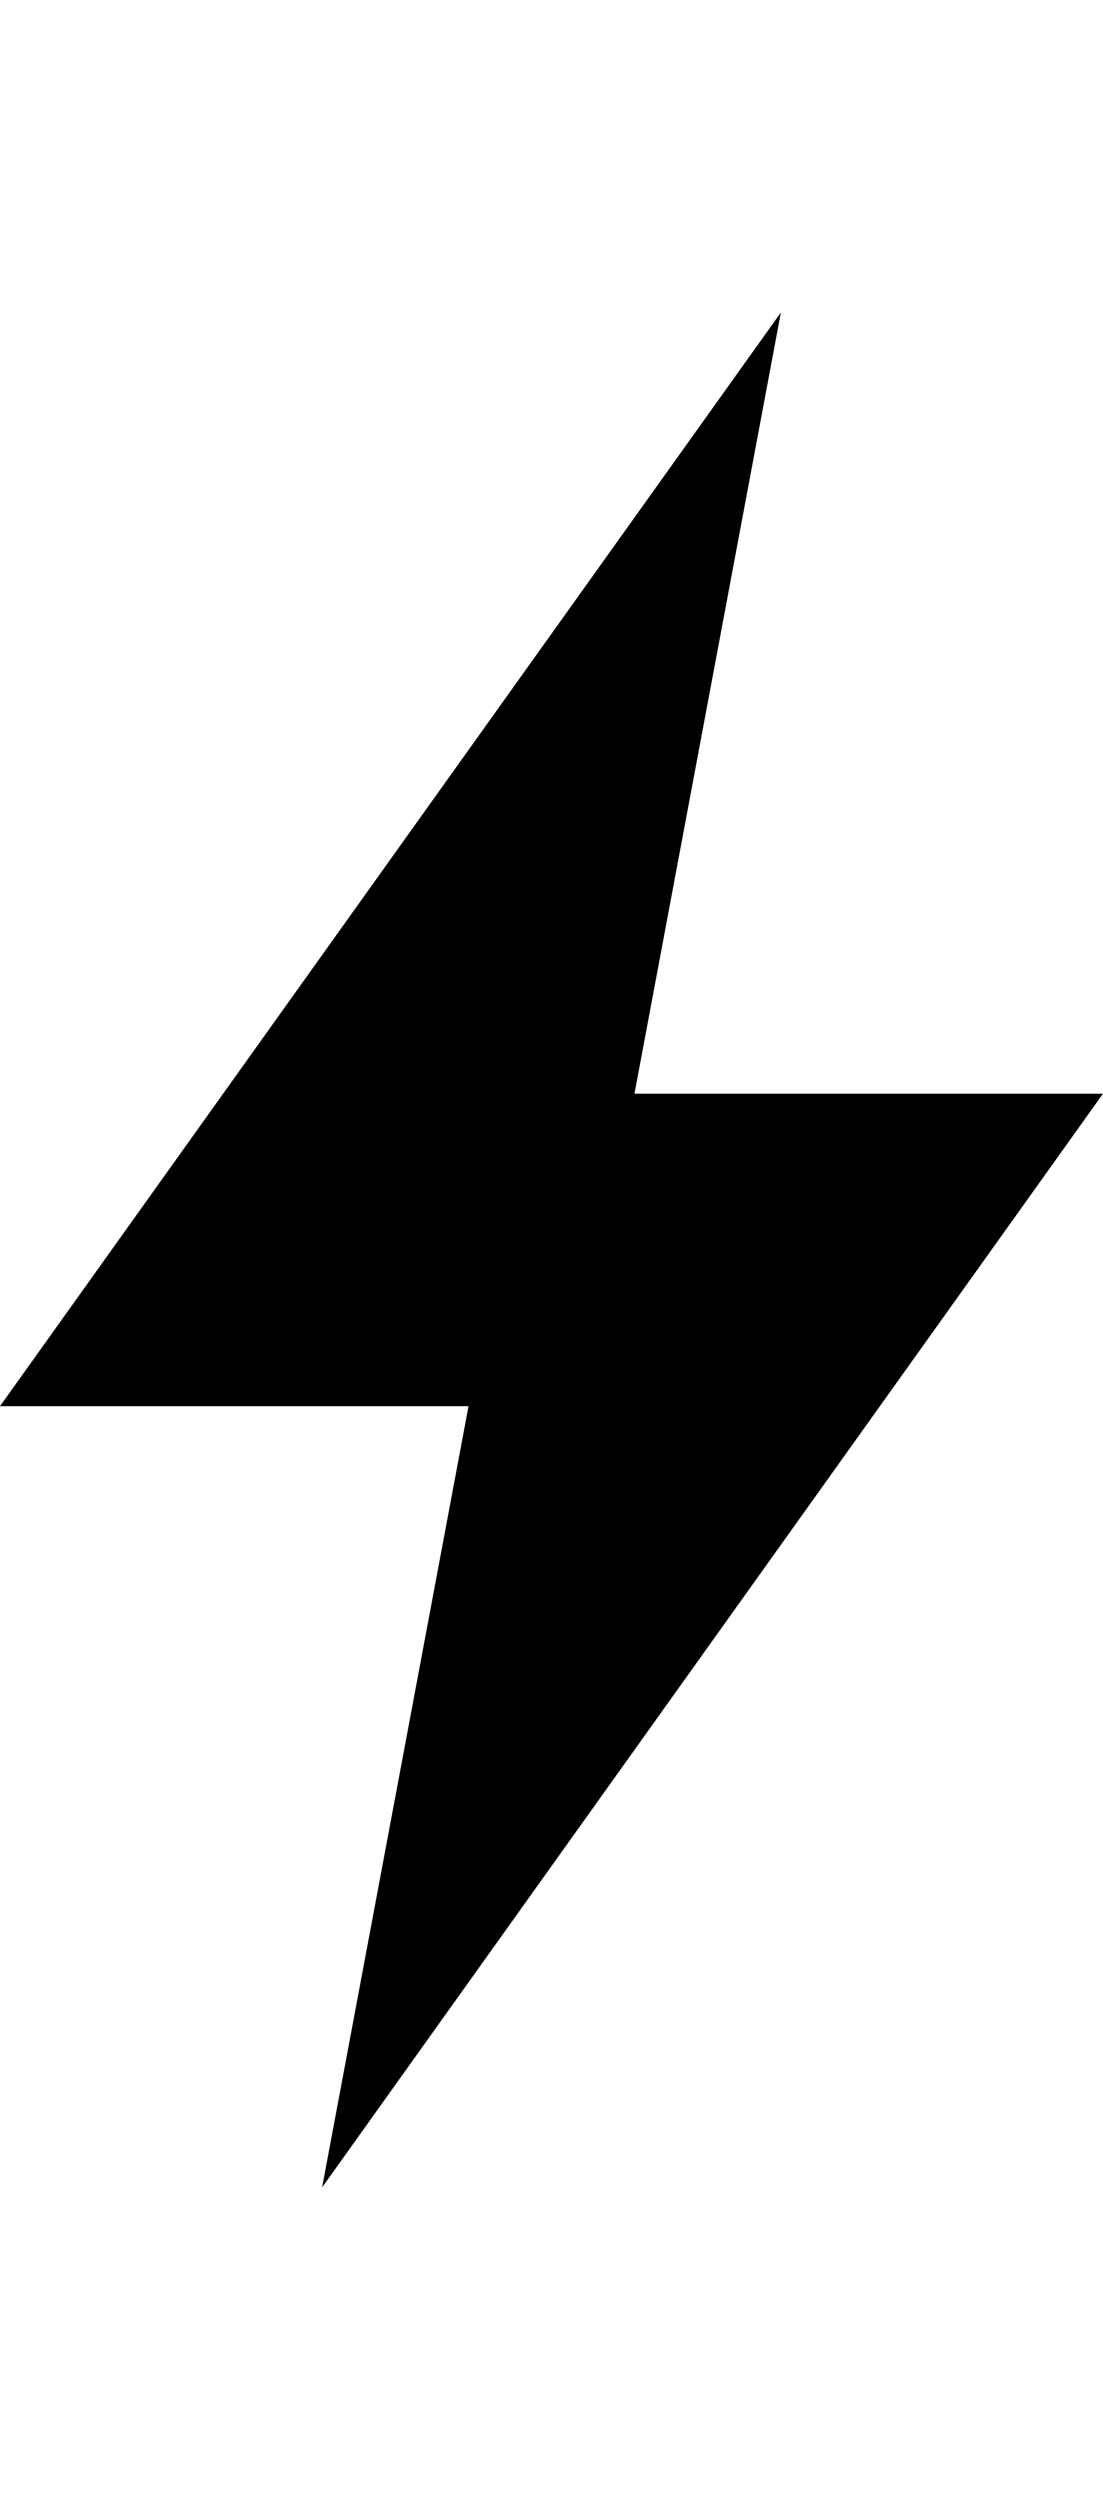 <?xml version="1.0" encoding="utf-8"?>
<!-- Generated by IcoMoon.io -->
<!DOCTYPE svg PUBLIC "-//W3C//DTD SVG 1.1//EN" "http://www.w3.org/Graphics/SVG/1.1/DTD/svg11.dtd">
<svg version="1.1" xmlns="http://www.w3.org/2000/svg" xmlns:xlink="http://www.w3.org/1999/xlink" width="226" height="512" viewBox="0 0 226 512">
<g>
</g>
	<path d="M160 64v0l-30 160h96l-160 224 30-160h-96z" fill="#000000" />
</svg>
